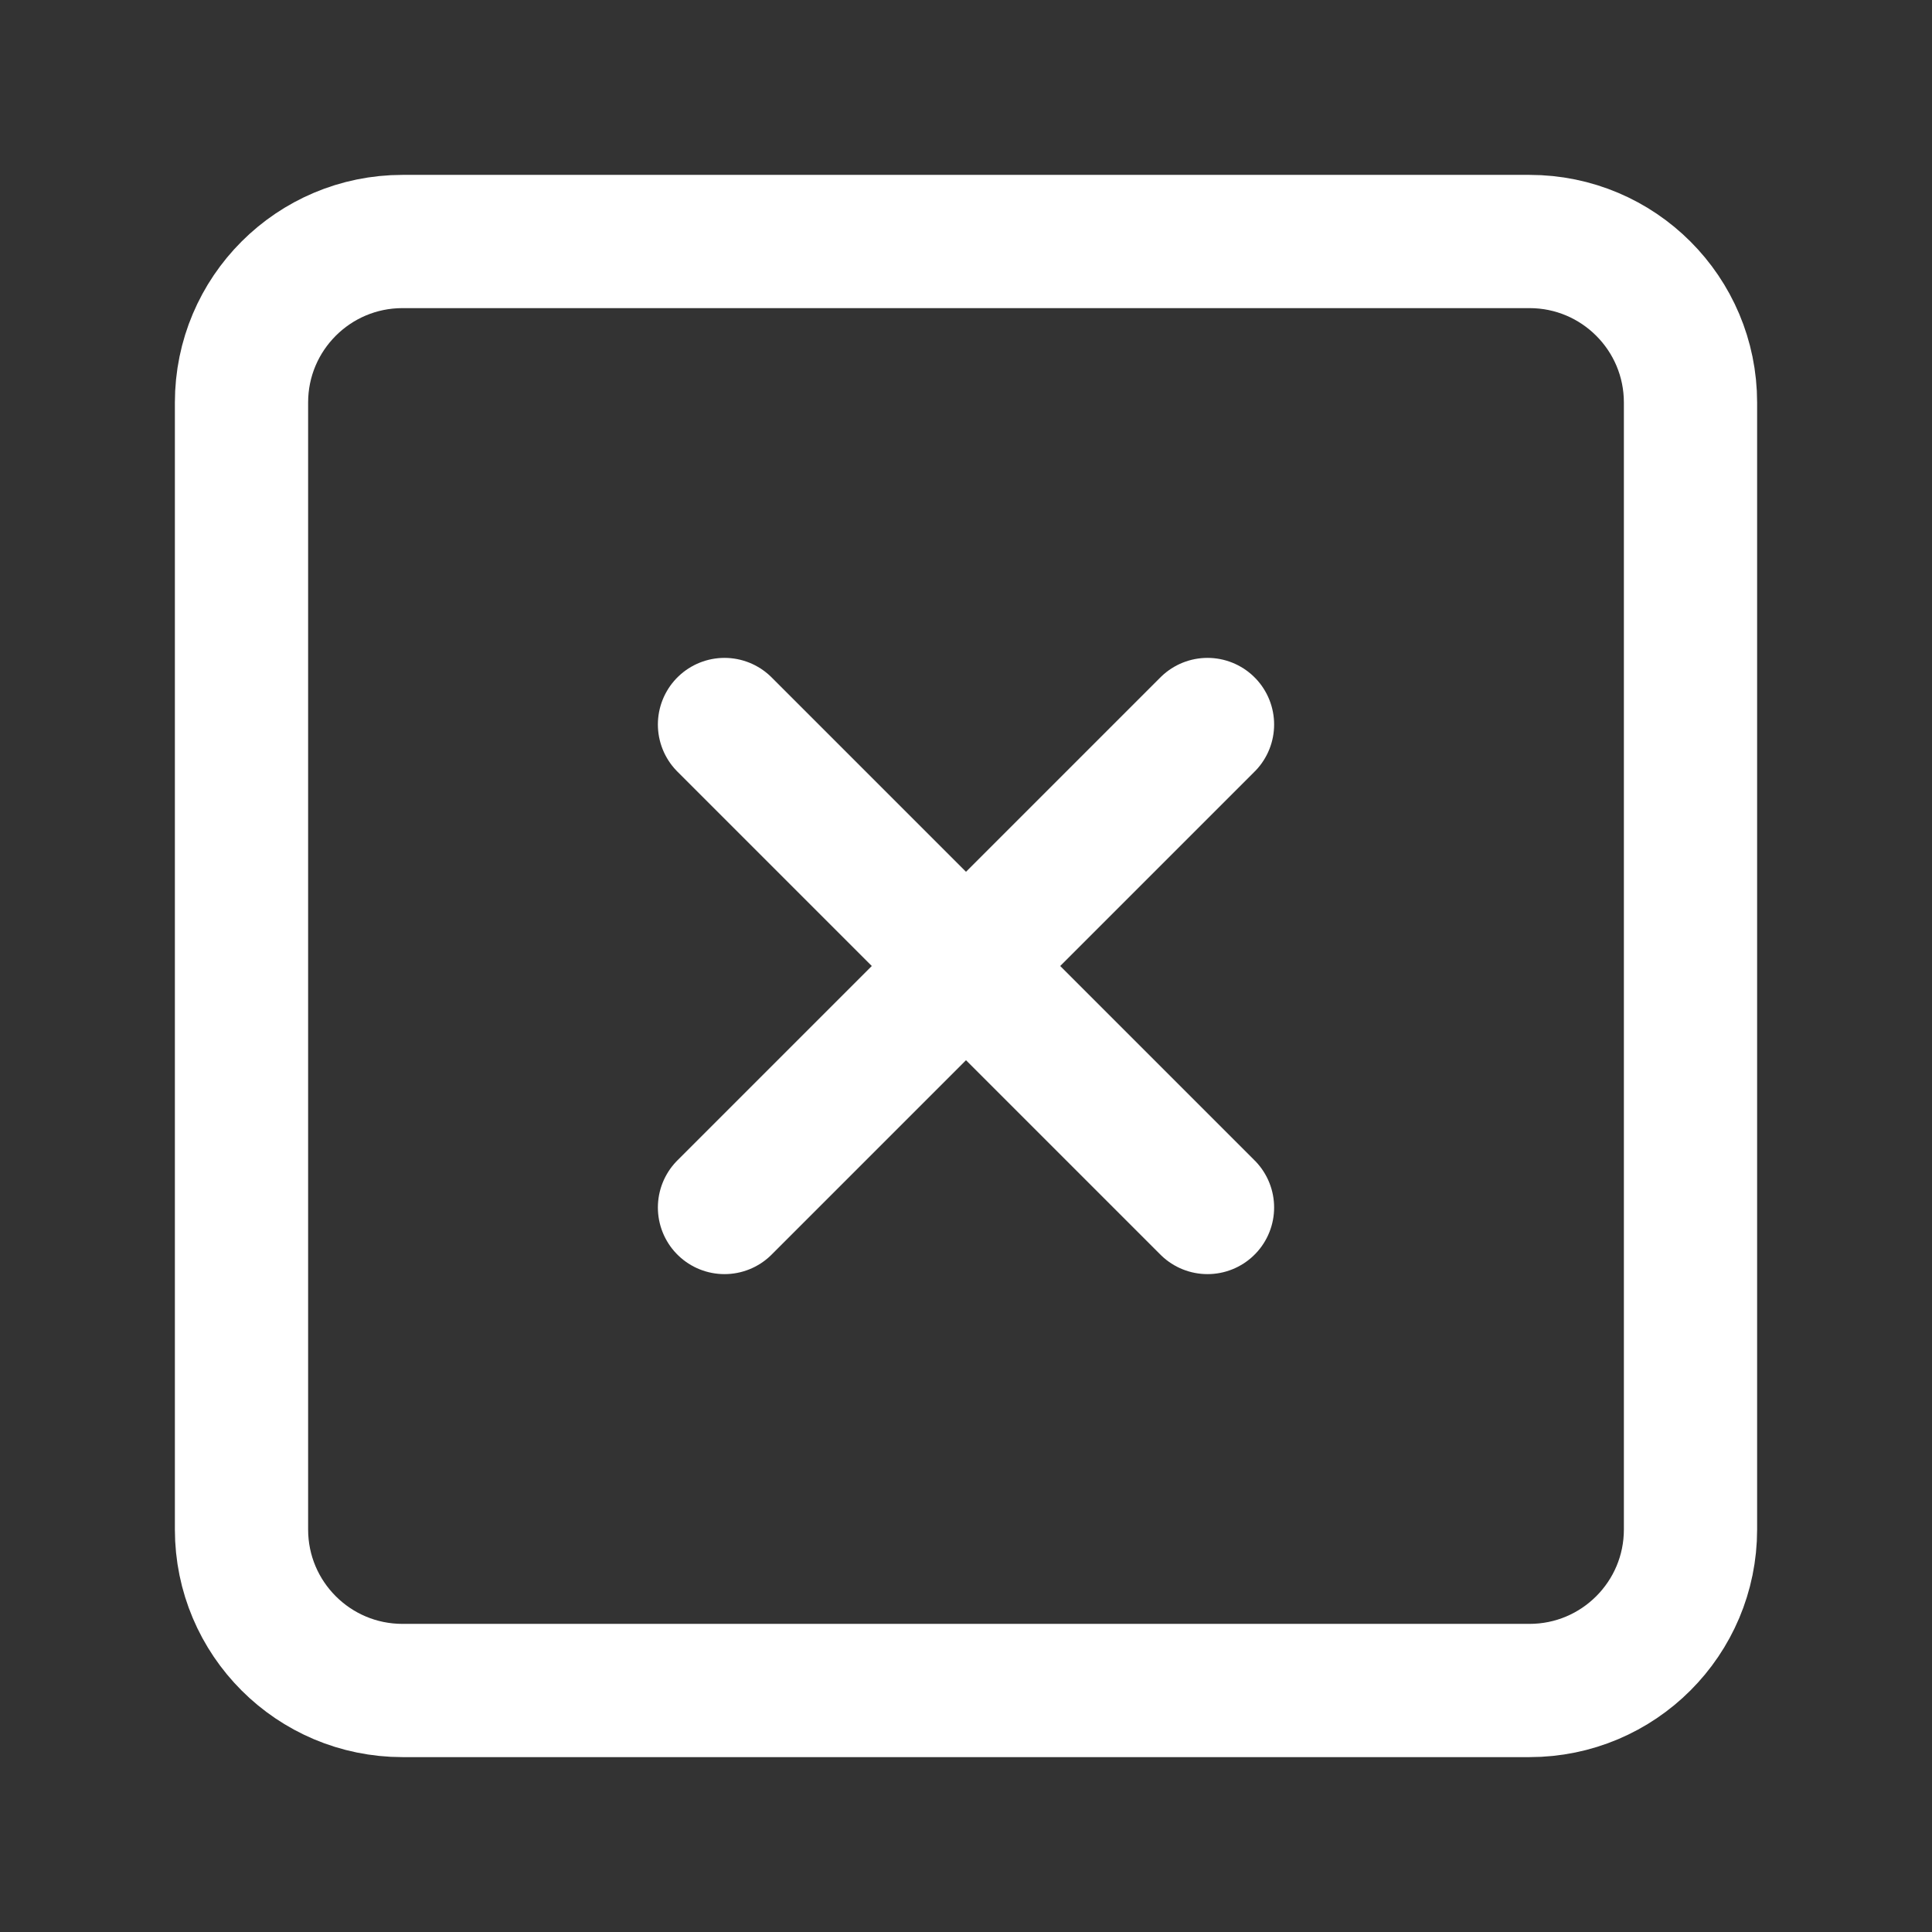 <svg width="29" height="29" viewBox="0 0 29 29" fill="none" xmlns="http://www.w3.org/2000/svg">
<rect x="0" y="0" width="29" height="29" fill="#333333" stroke="none"/>
<path d="M22.958 3.625H6.042C4.707 3.625 3.625 4.707 3.625 6.042V22.958C3.625 24.293 4.707 25.375 6.042 25.375H22.958C24.293 25.375 25.375 24.293 25.375 22.958V6.042C25.375 4.707 24.293 3.625 22.958 3.625Z" stroke="white" stroke-width="2" stroke-linecap="round" stroke-linejoin="round"/>
<path d="M10.875 10.875L18.125 18.125" stroke="white" stroke-width="2" stroke-linecap="round" stroke-linejoin="round"/>
<path d="M18.125 10.875L10.875 18.125" stroke="white" stroke-width="2" stroke-linecap="round" stroke-linejoin="round"/>
</svg>
